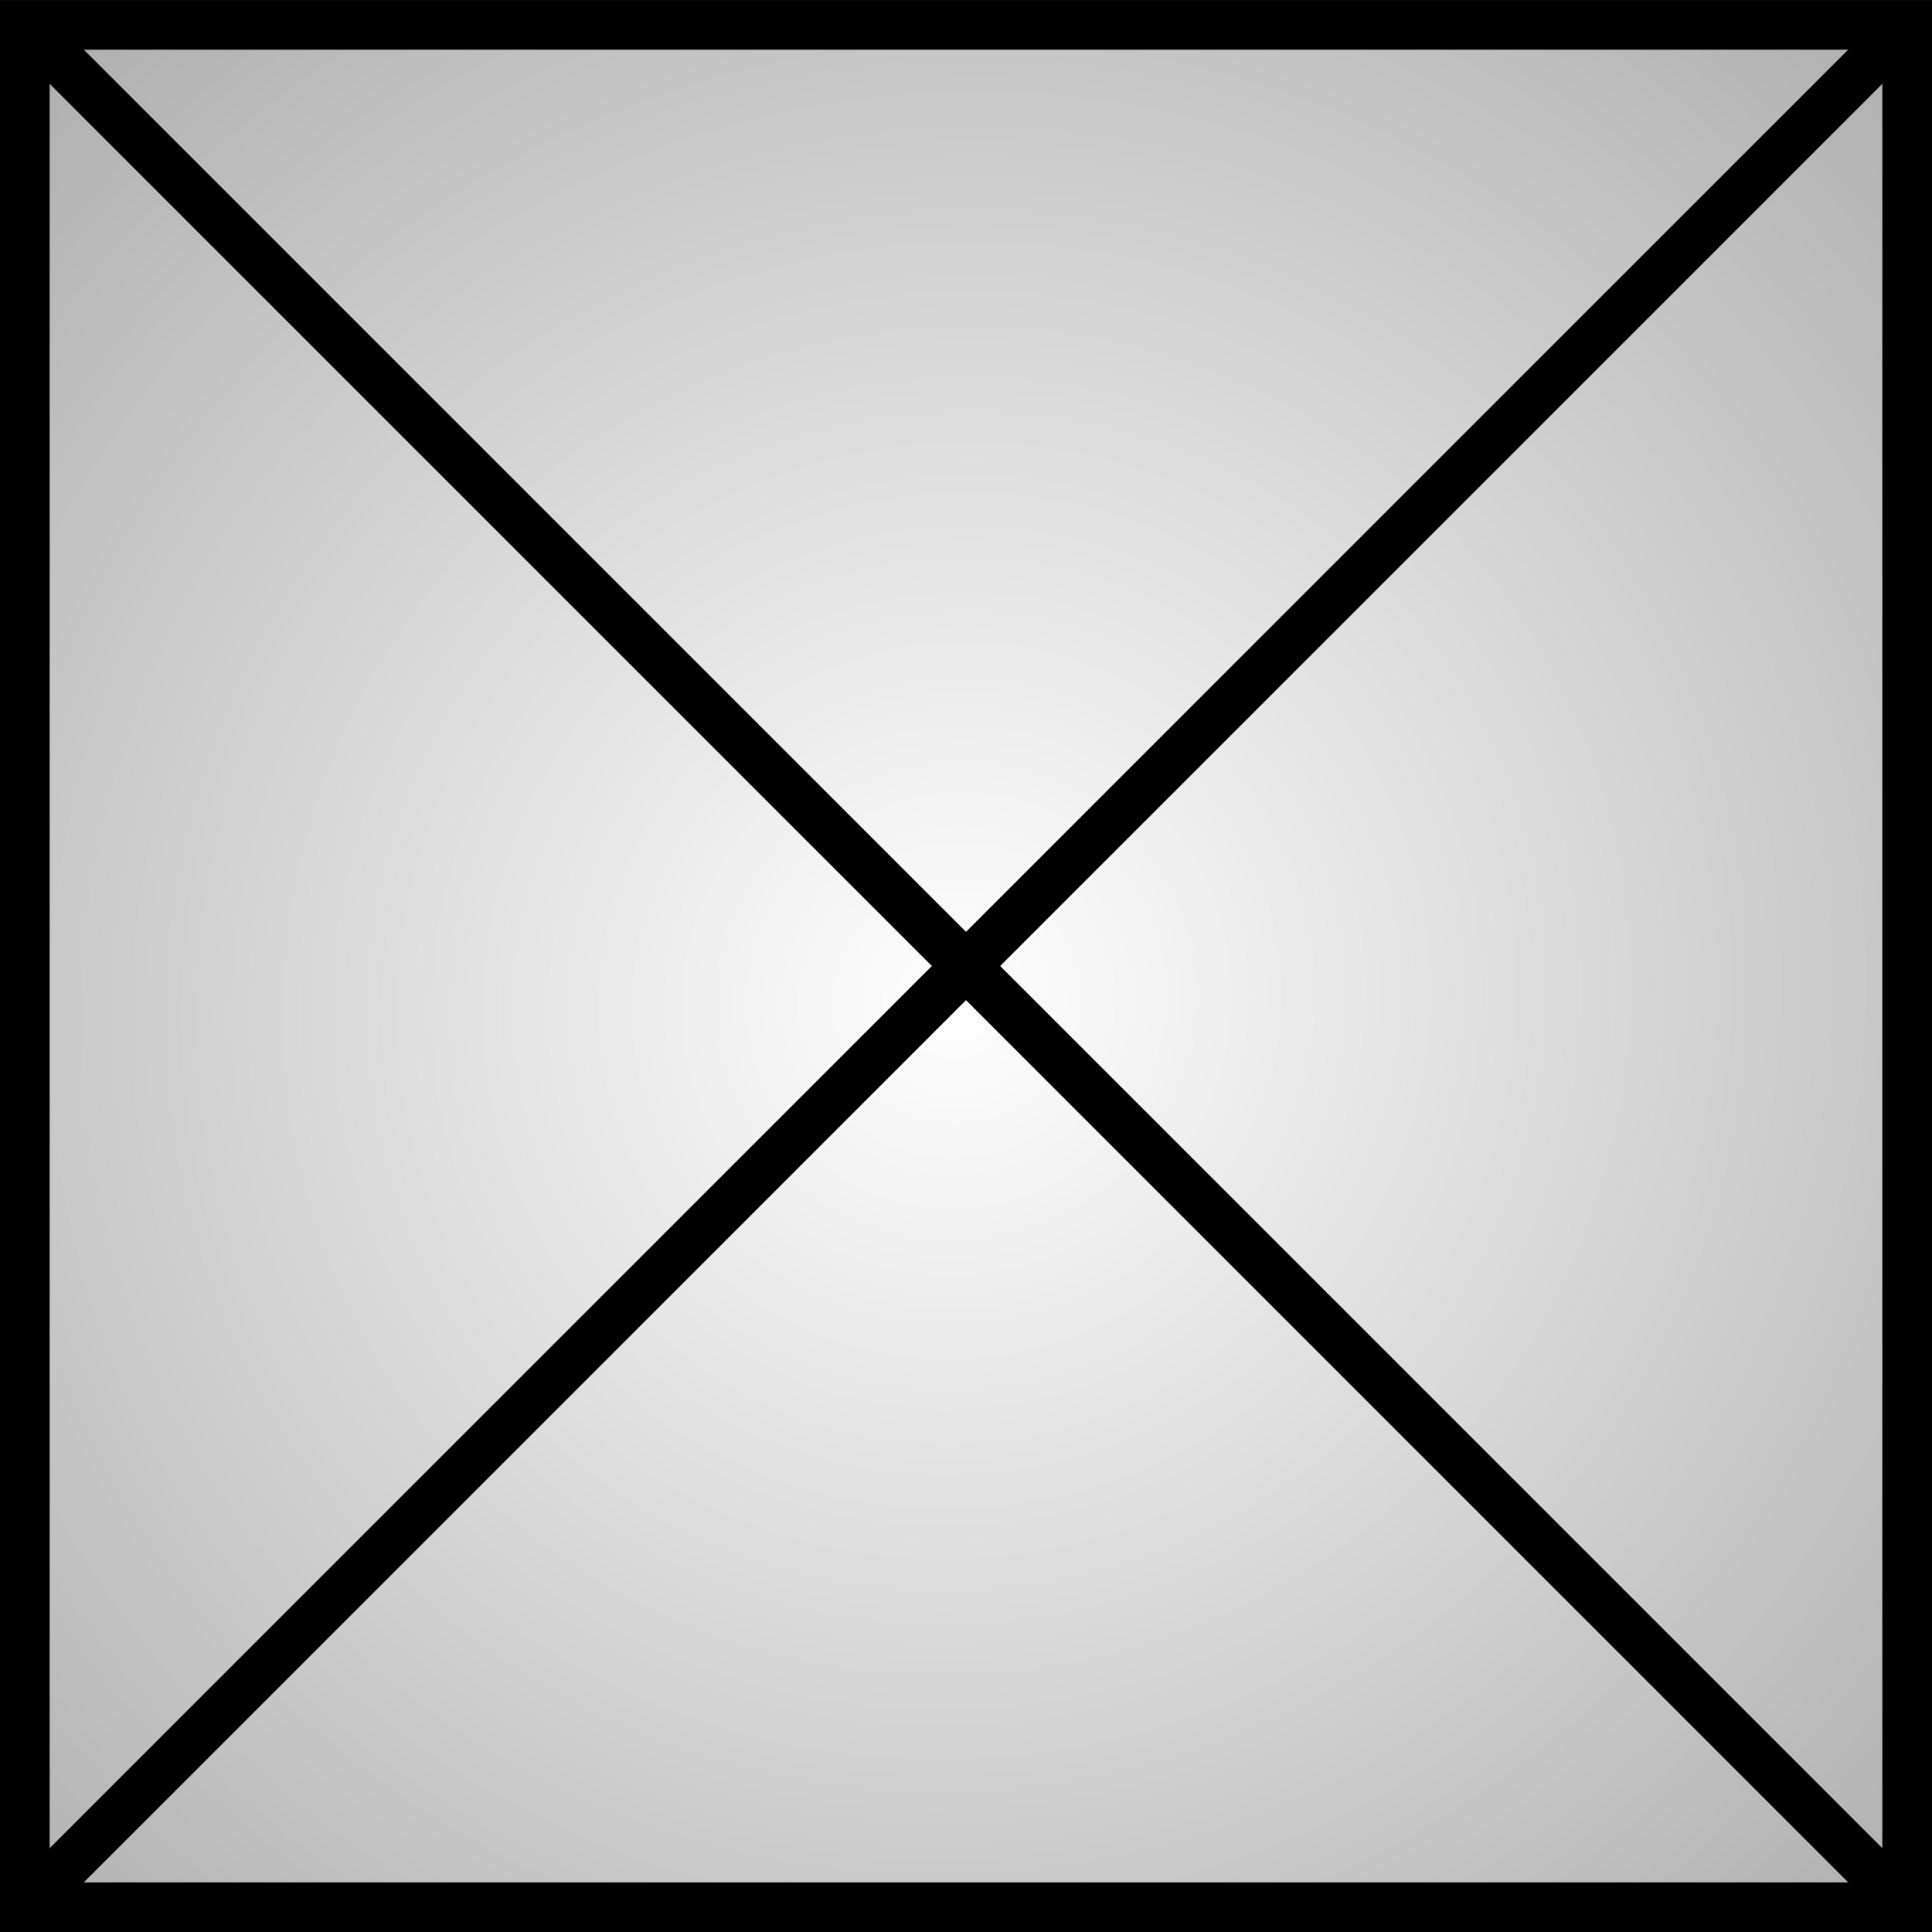 <?xml version="1.0" encoding="UTF-8" standalone="no"?>
<svg xmlns:rdf="http://www.w3.org/1999/02/22-rdf-syntax-ns#" xmlns="http://www.w3.org/2000/svg" xmlns:cc="http://creativecommons.org/ns#" xmlns:xlink="http://www.w3.org/1999/xlink" xmlns:dc="http://purl.org/dc/elements/1.1/" id="svg2" height="80" width="80" version="1.1">
  <rect width="100%" height="100%" fill="#808080" stroke="none"/>
  <defs id="defs4">
    <radialGradient id="radialGradient6526-8" gradientUnits="userSpaceOnUse" cy="68.484" cx="25.48" gradientTransform="matrix(1.034 -1.03 1.007 1.011 -76.69 972.51)" r="38.277">
      <stop id="stop3757-0" stop-color="#fff" offset="0"/>
      <stop id="stop3759-5" stop-color="#afafaf" offset="1"/>
    </radialGradient>
  </defs>
  <g id="layer1" stroke="#000" transform="translate(20.993 -974.07)">
    <rect id="rect2990" style="color:#000000" height="77.944" width="77.944" y="975.1" x="-19.965" stroke-width="2.056" fill="url(#radialGradient6526-8)"/>
    <path id="path3030" stroke-width="2" transform="translate(-20.993 974.07)" fill="none" d="m1 1 78 78"/>
    <path id="path3032" stroke-width="2" transform="translate(-20.993 974.07)" fill="none" d="m79 1-78 78"/>
  </g>
</svg>

